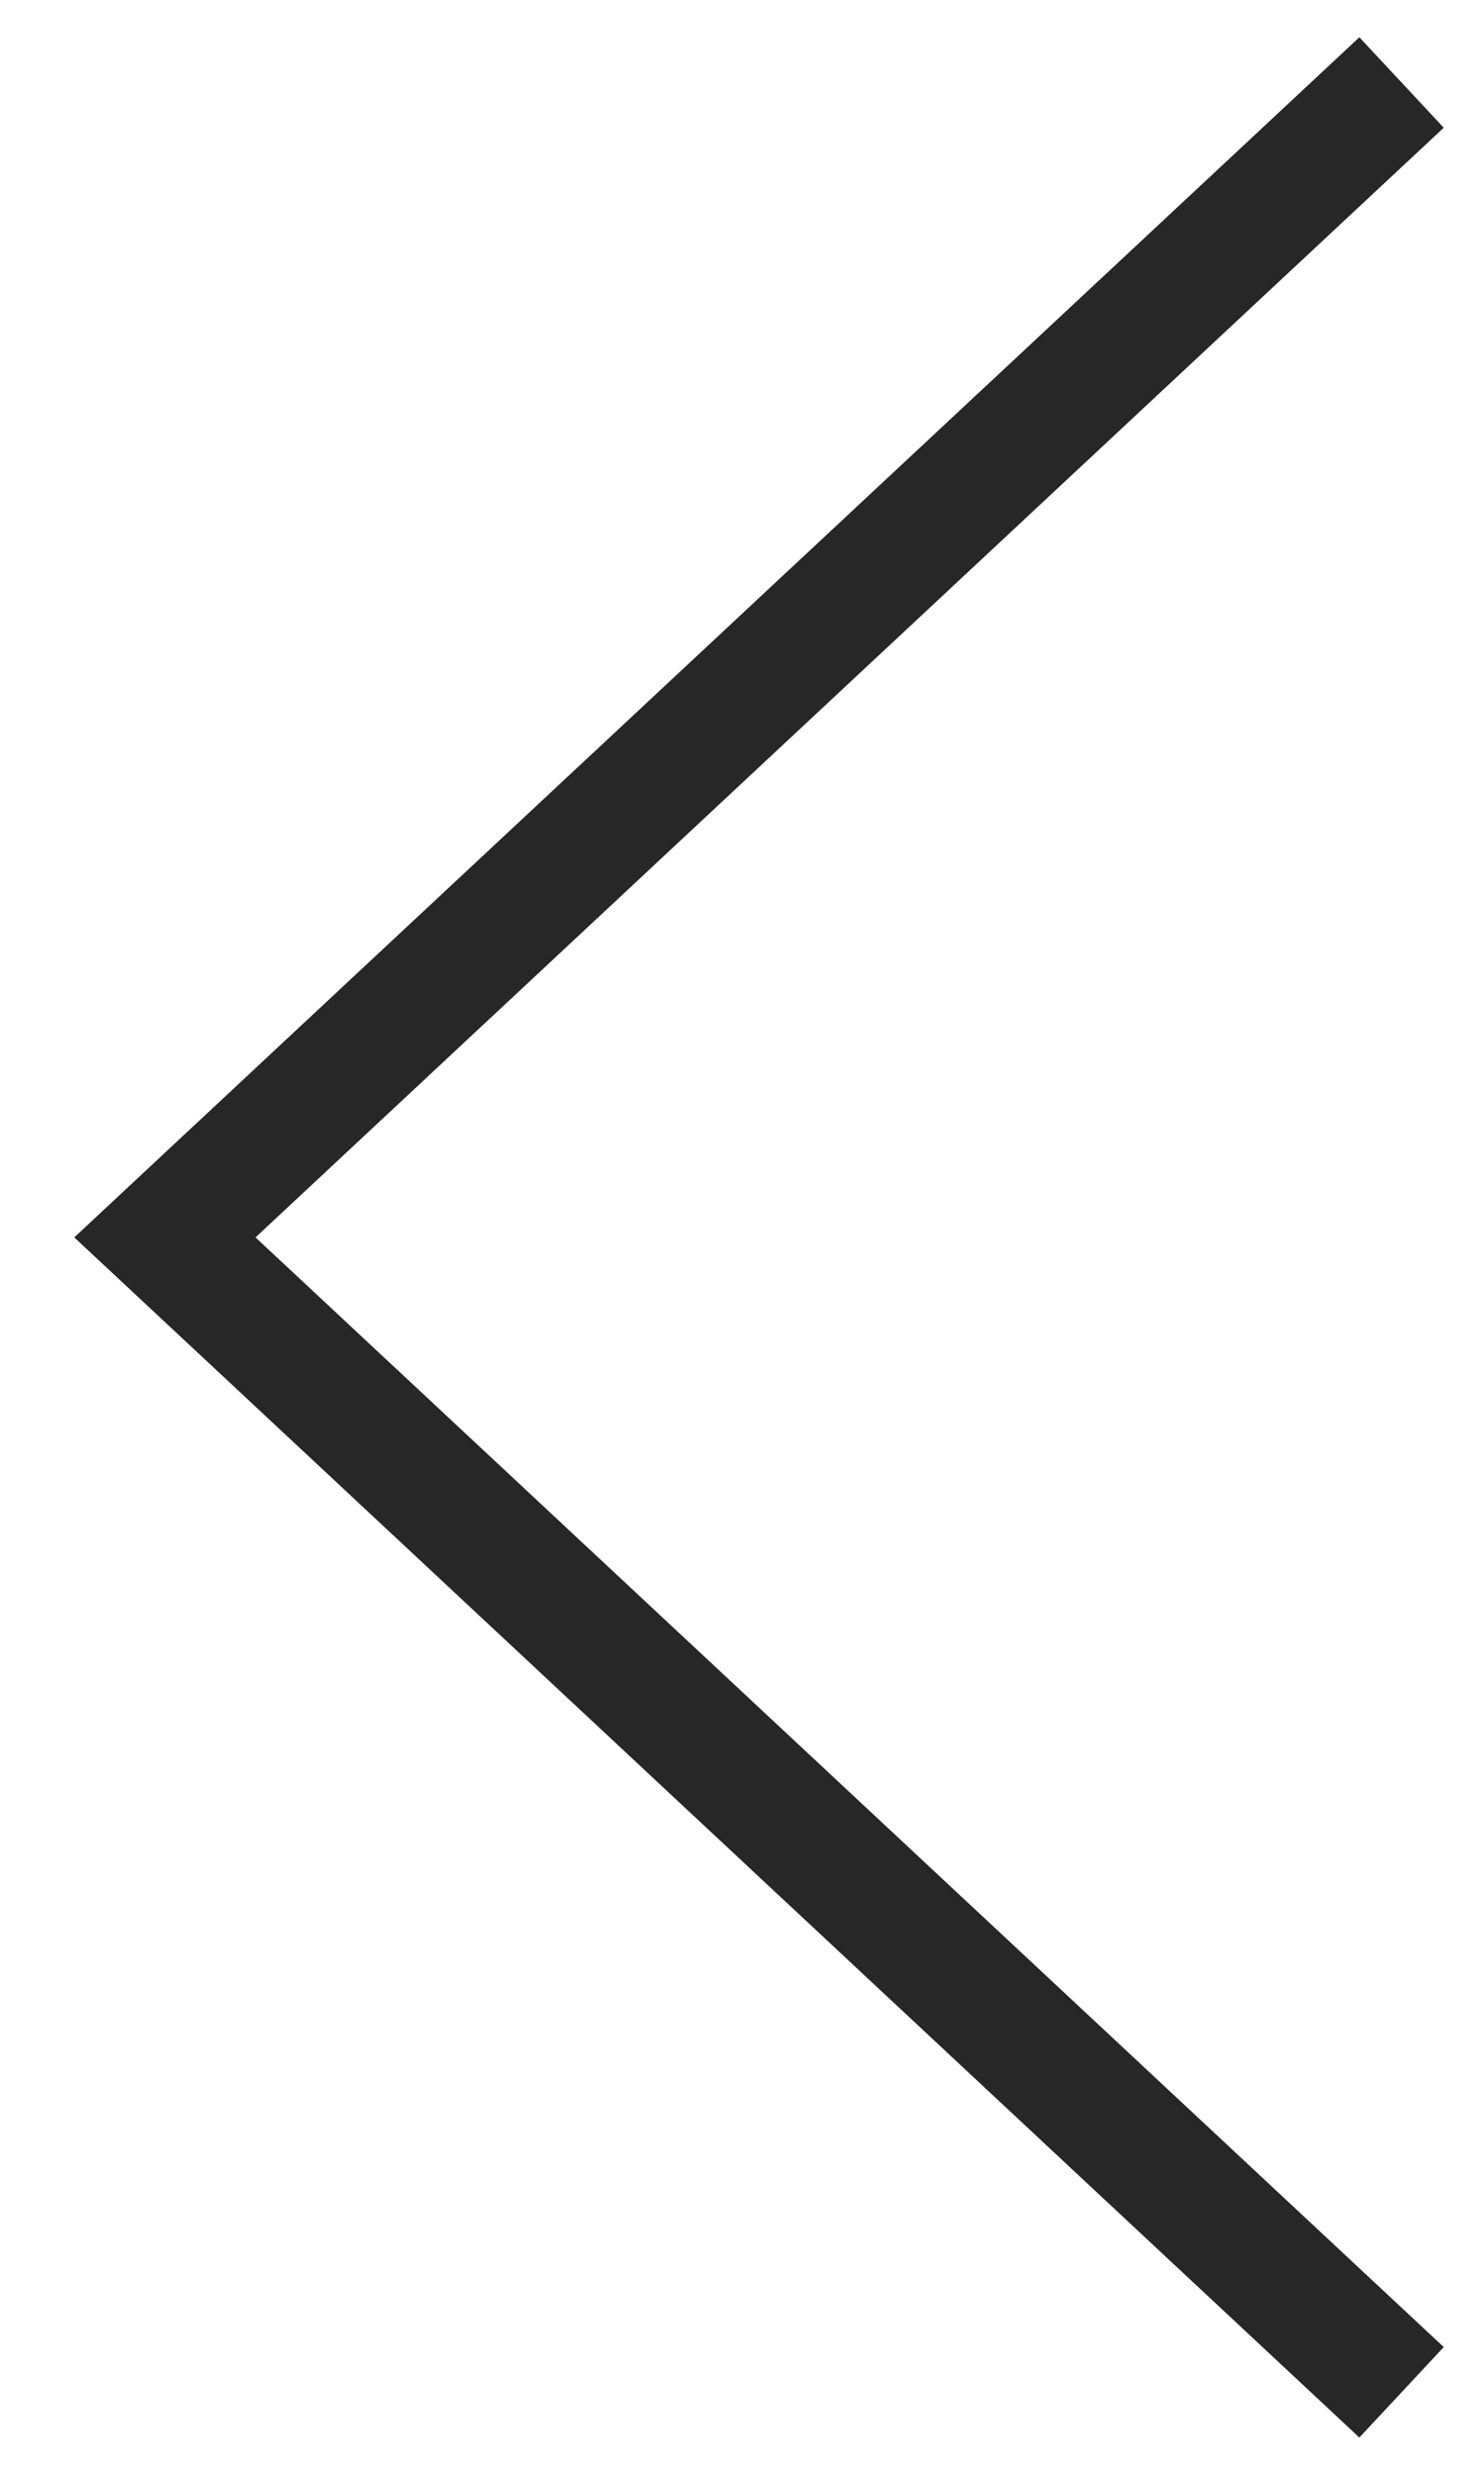<?xml version="1.0" encoding="UTF-8"?>
<svg width="18px" height="30px" viewBox="0 0 18 30" version="1.1" xmlns="http://www.w3.org/2000/svg" xmlns:xlink="http://www.w3.org/1999/xlink">
    <title>Path Copy</title>
    <g id="DESKTOP" stroke="none" stroke-width="1" fill="none" fill-rule="evenodd">
        <g id="08-PORTRAIT-CAROUSEL" transform="translate(-1579, -932)" stroke="#272727" stroke-width="1.5">
            <polyline id="Path-Copy" transform="translate(1588.5, 947) scale(-1, 1) translate(-1588.5, -947) " points="1581 933 1596 947 1581 961"></polyline>
        </g>
    </g>
</svg>